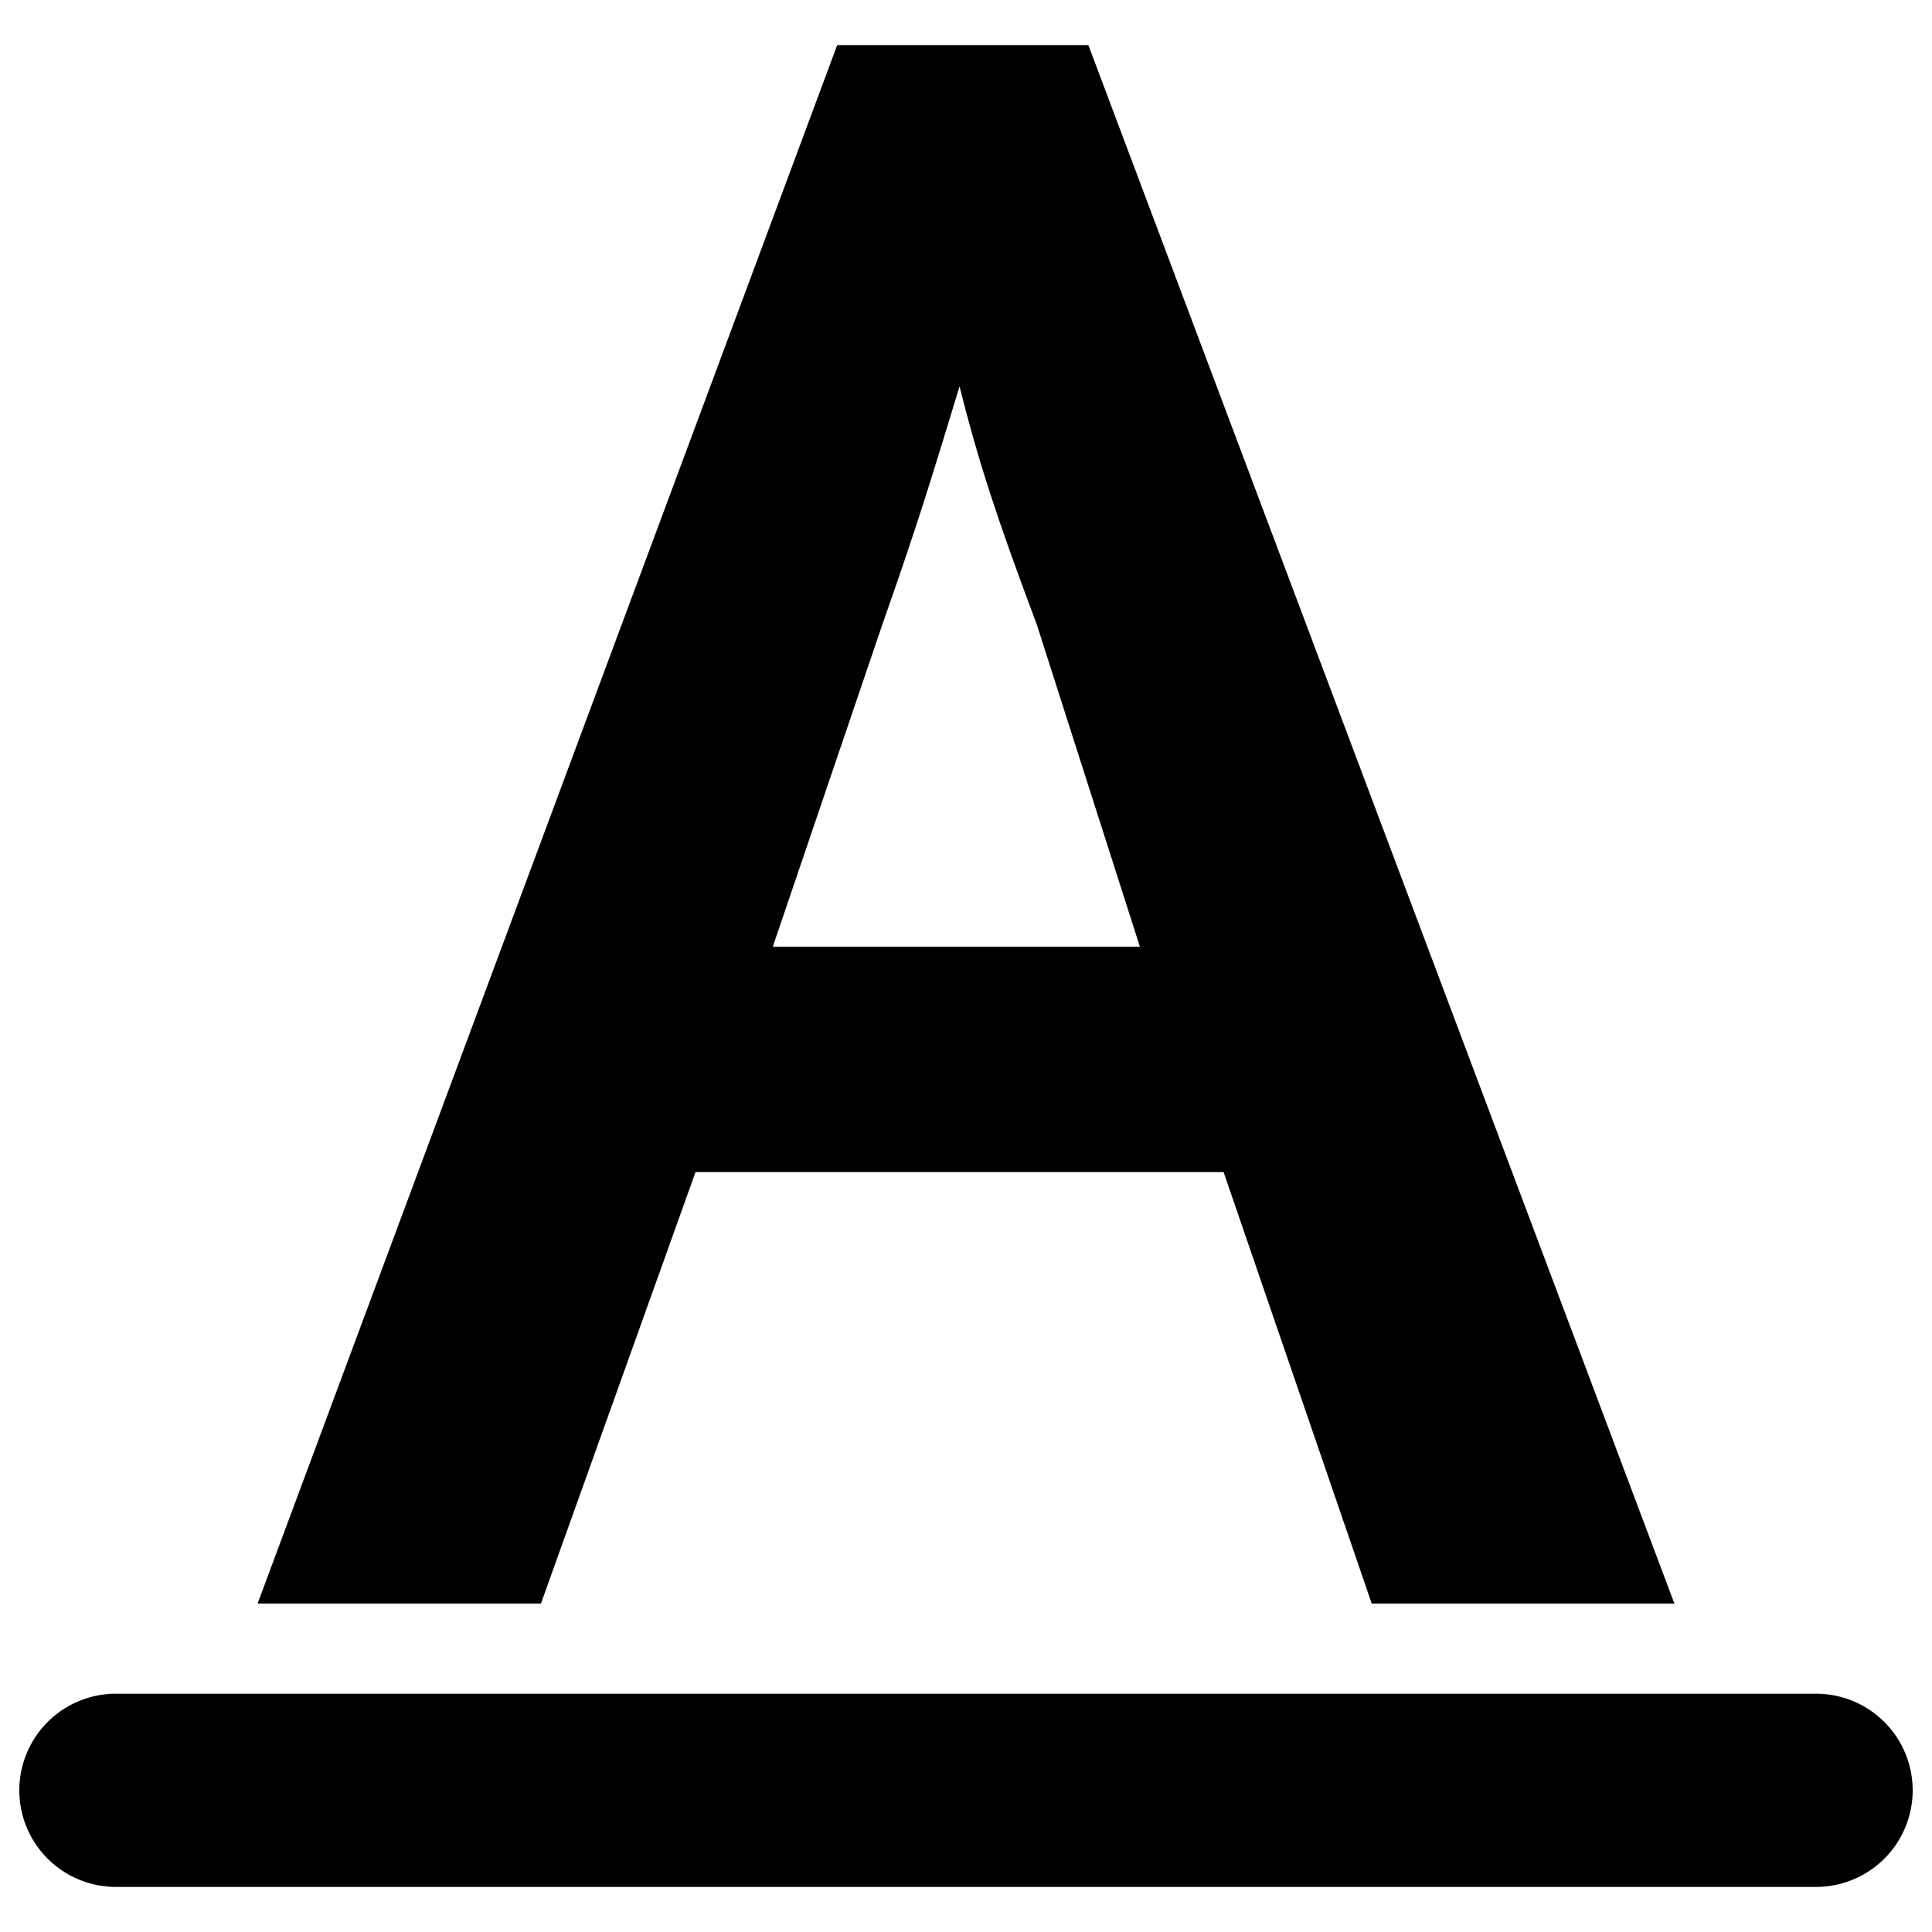 <svg xmlns="http://www.w3.org/2000/svg" viewBox="0 0 30 30"><path d="M26,24.9H21.3L19,18.2H10.8L8.4,24.9H4L13,.7h3.9ZM12,14.7h5.7L16.1,9.7c-.6-1.6-.9-2.5-1.2-3.7-.4,1.3-.6,2-1.2,3.7Z"/><path d="M28.2,29.3H1.8a1.5,1.5,0,1,1,0-3H28.2a1.5,1.5,0,0,1,0,3Z"/></svg>
